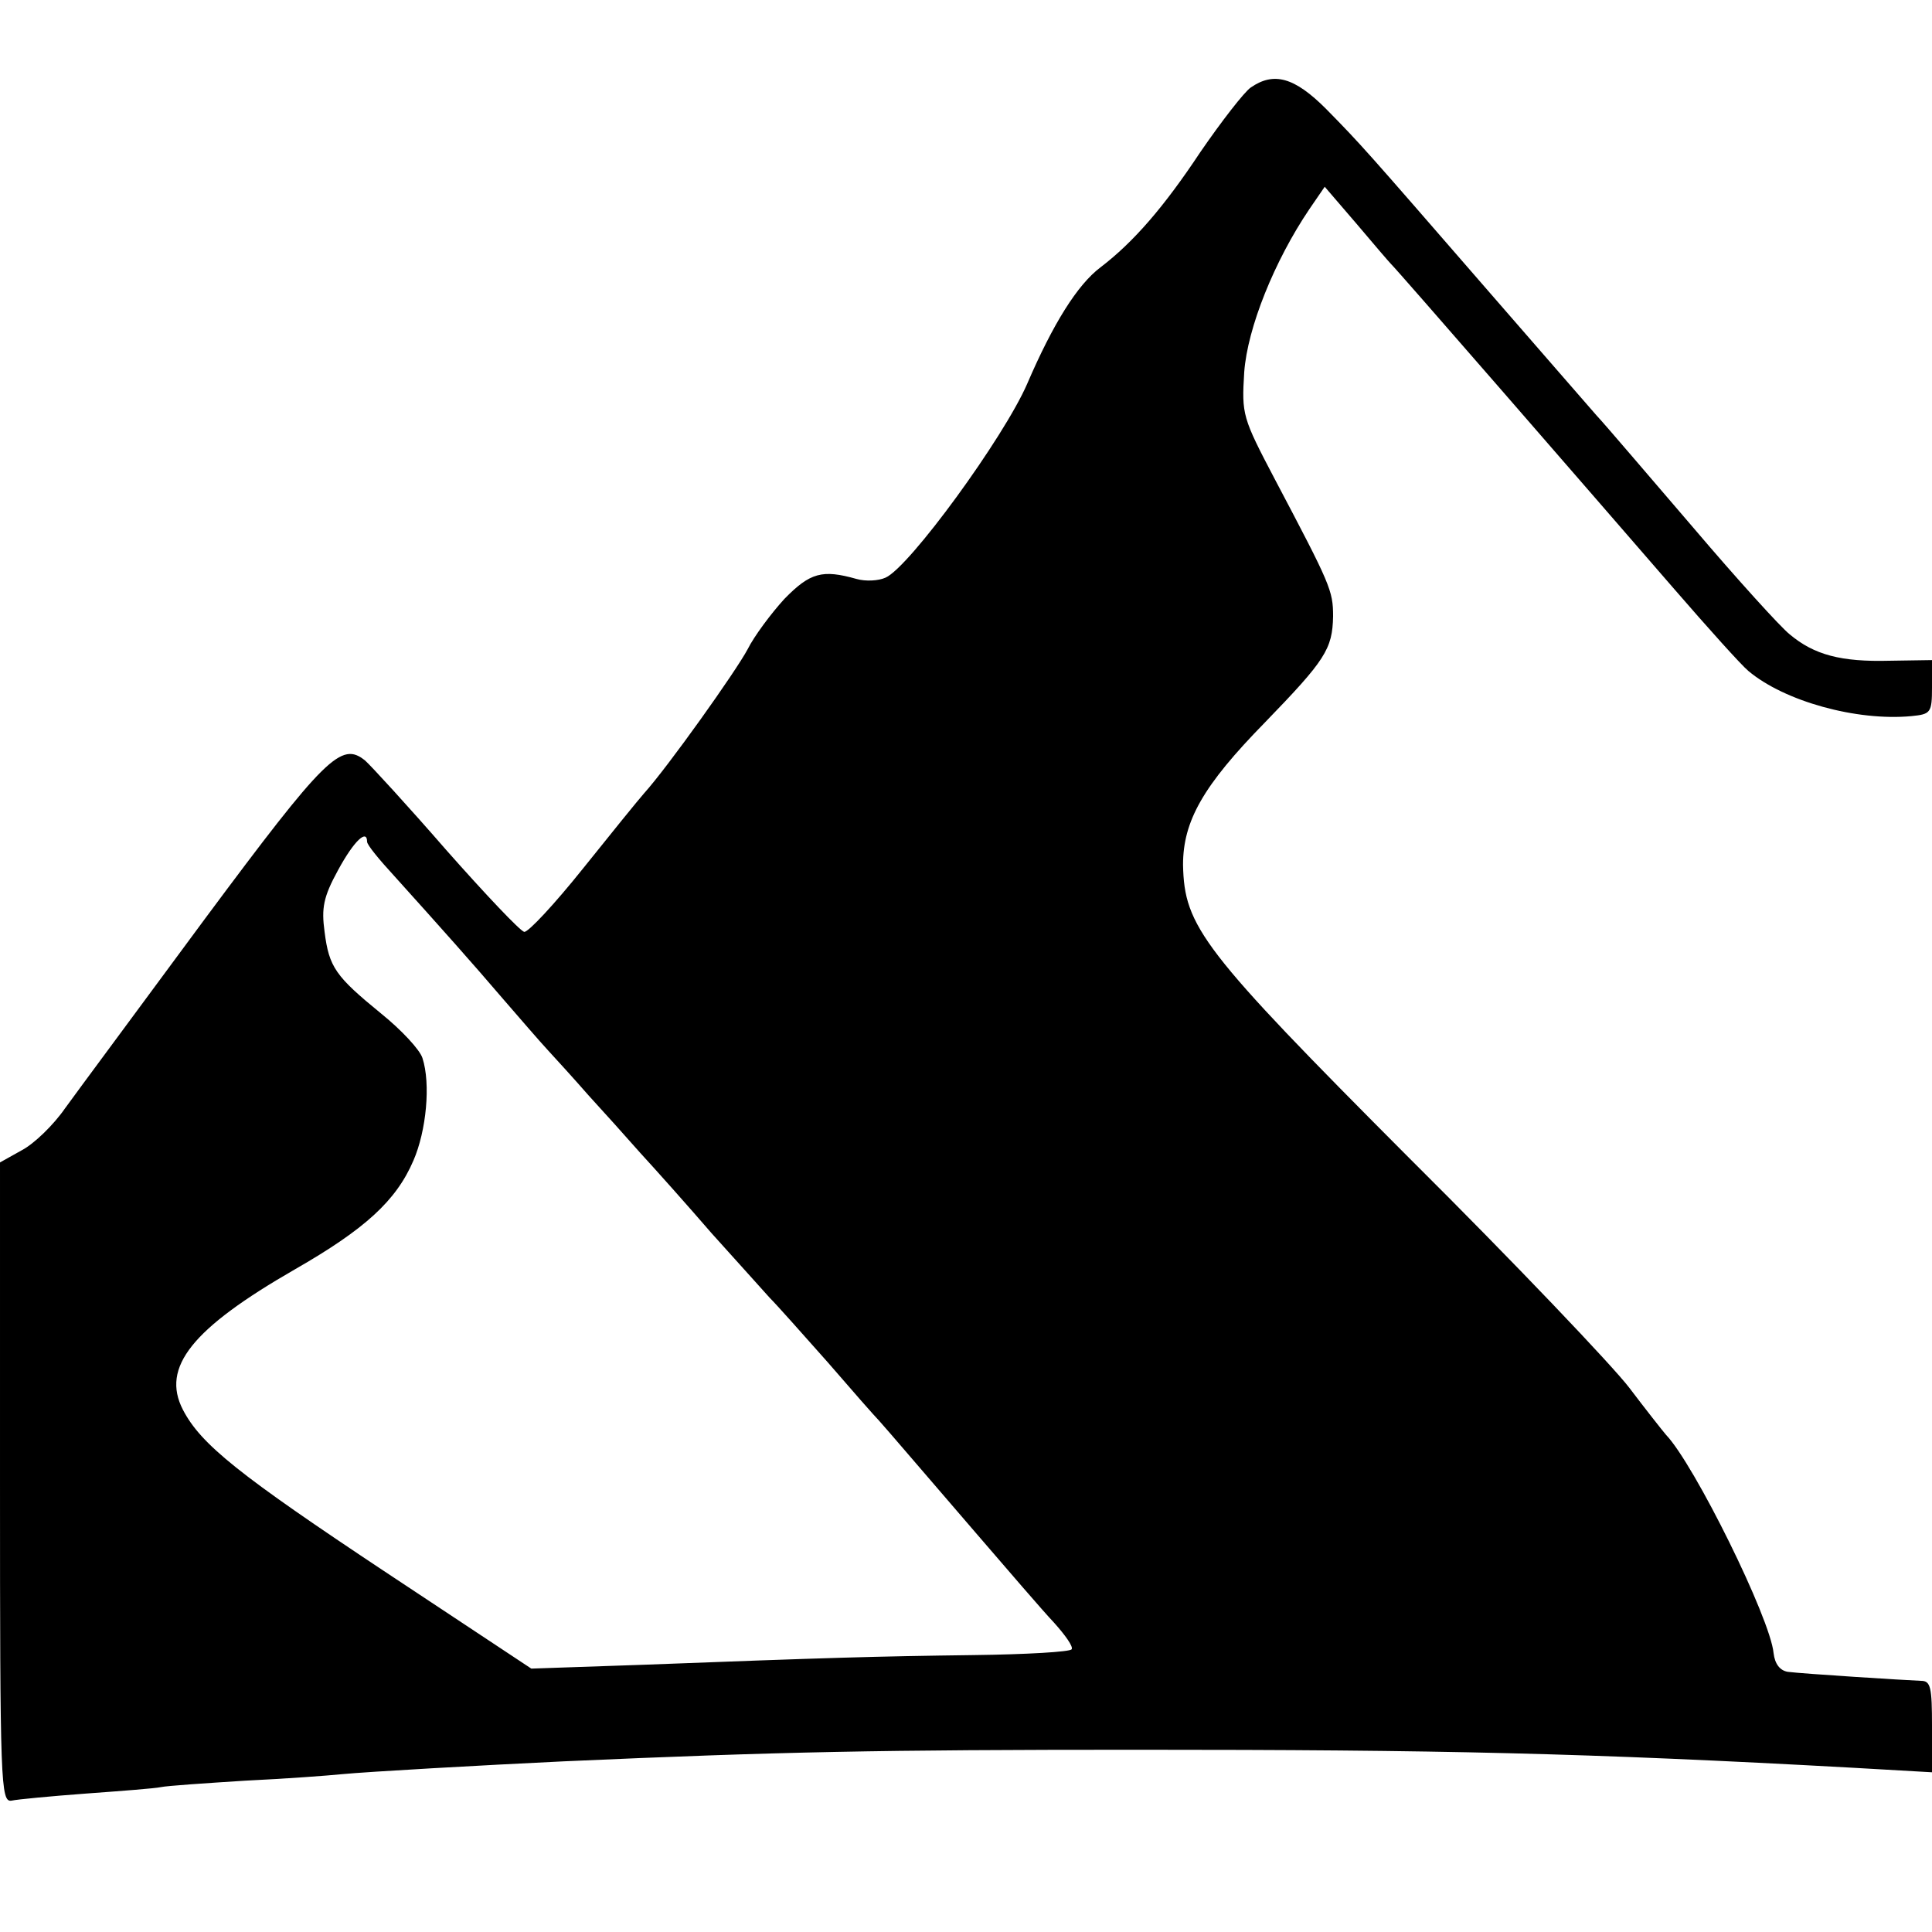 <?xml version="1.0" standalone="no"?>
<!DOCTYPE svg PUBLIC "-//W3C//DTD SVG 20010904//EN"
 "http://www.w3.org/TR/2001/REC-SVG-20010904/DTD/svg10.dtd">
<svg version="1.0" xmlns="http://www.w3.org/2000/svg"
 width="300pt" height="300pt" viewBox="0 0 300 300"
 preserveAspectRatio="xMidYMid meet">
<g transform="translate(0,300) scale(0.1,-0.1)"
fill="#000000" stroke="none">
<path d="M1942 2864 c-10 -7 -45 -52 -78 -100 -57 -86 -104 -140 -155 -179
-36 -27 -74 -88 -114 -181 -36 -83 -183 -285 -220 -301 -11 -5 -31 -6 -45 -2
-53 15 -72 10 -112 -31 -21 -23 -47 -58 -57 -78 -18 -34 -124 -183 -161 -224
-8 -9 -51 -62 -95 -117 -44 -55 -85 -99 -91 -98 -6 1 -60 58 -121 127 -60 69
-117 131 -126 139 -37 30 -61 7 -249 -246 -101 -137 -199 -269 -217 -294 -18
-26 -48 -55 -67 -65 l-34 -19 0 -497 c0 -468 1 -497 18 -494 9 2 62 7 116 11
55 4 107 8 116 10 9 2 68 6 131 10 63 3 130 8 149 10 42 4 219 14 345 20 336
15 491 18 890 18 473 0 696 -5 1113 -28 l122 -7 0 71 c0 61 -2 71 -17 71 -25
1 -184 11 -207 14 -12 2 -20 12 -22 29 -5 54 -123 293 -167 339 -6 7 -32 40
-57 73 -25 33 -178 194 -342 357 -322 323 -349 359 -351 455 0 68 31 123 127
221 94 97 105 114 106 165 0 40 -4 49 -90 212 -51 97 -52 101 -48 167 5 69 47
173 101 253 l24 35 49 -57 c27 -32 51 -60 54 -63 7 -6 310 -355 440 -505 52
-60 104 -118 115 -127 56 -47 168 -78 253 -70 30 3 32 5 32 45 l0 42 -66 -1
c-75 -2 -117 9 -155 41 -14 11 -82 86 -150 166 -68 79 -135 158 -150 174 -15
17 -93 107 -174 200 -185 213 -190 219 -246 276 -49 49 -81 58 -117 33z
m-1372 -1171 c0 -5 19 -28 42 -53 73 -81 122 -136 169 -191 26 -30 57 -66 70
-80 13 -14 42 -46 63 -70 22 -24 58 -64 80 -89 23 -25 73 -81 111 -125 39 -43
79 -88 90 -100 11 -11 51 -56 90 -100 38 -44 74 -85 80 -91 17 -19 56 -65 150
-174 50 -58 104 -121 122 -140 17 -19 30 -37 27 -41 -2 -4 -70 -8 -152 -9
-154 -2 -223 -4 -512 -15 l-175 -6 -225 149 c-229 152 -288 199 -316 253 -34
66 14 126 174 218 108 62 157 106 184 169 20 46 27 119 14 159 -4 13 -33 44
-64 69 -71 58 -81 72 -88 127 -5 37 -2 54 21 96 25 46 45 64 45 44z"/>
</g>
</svg>
